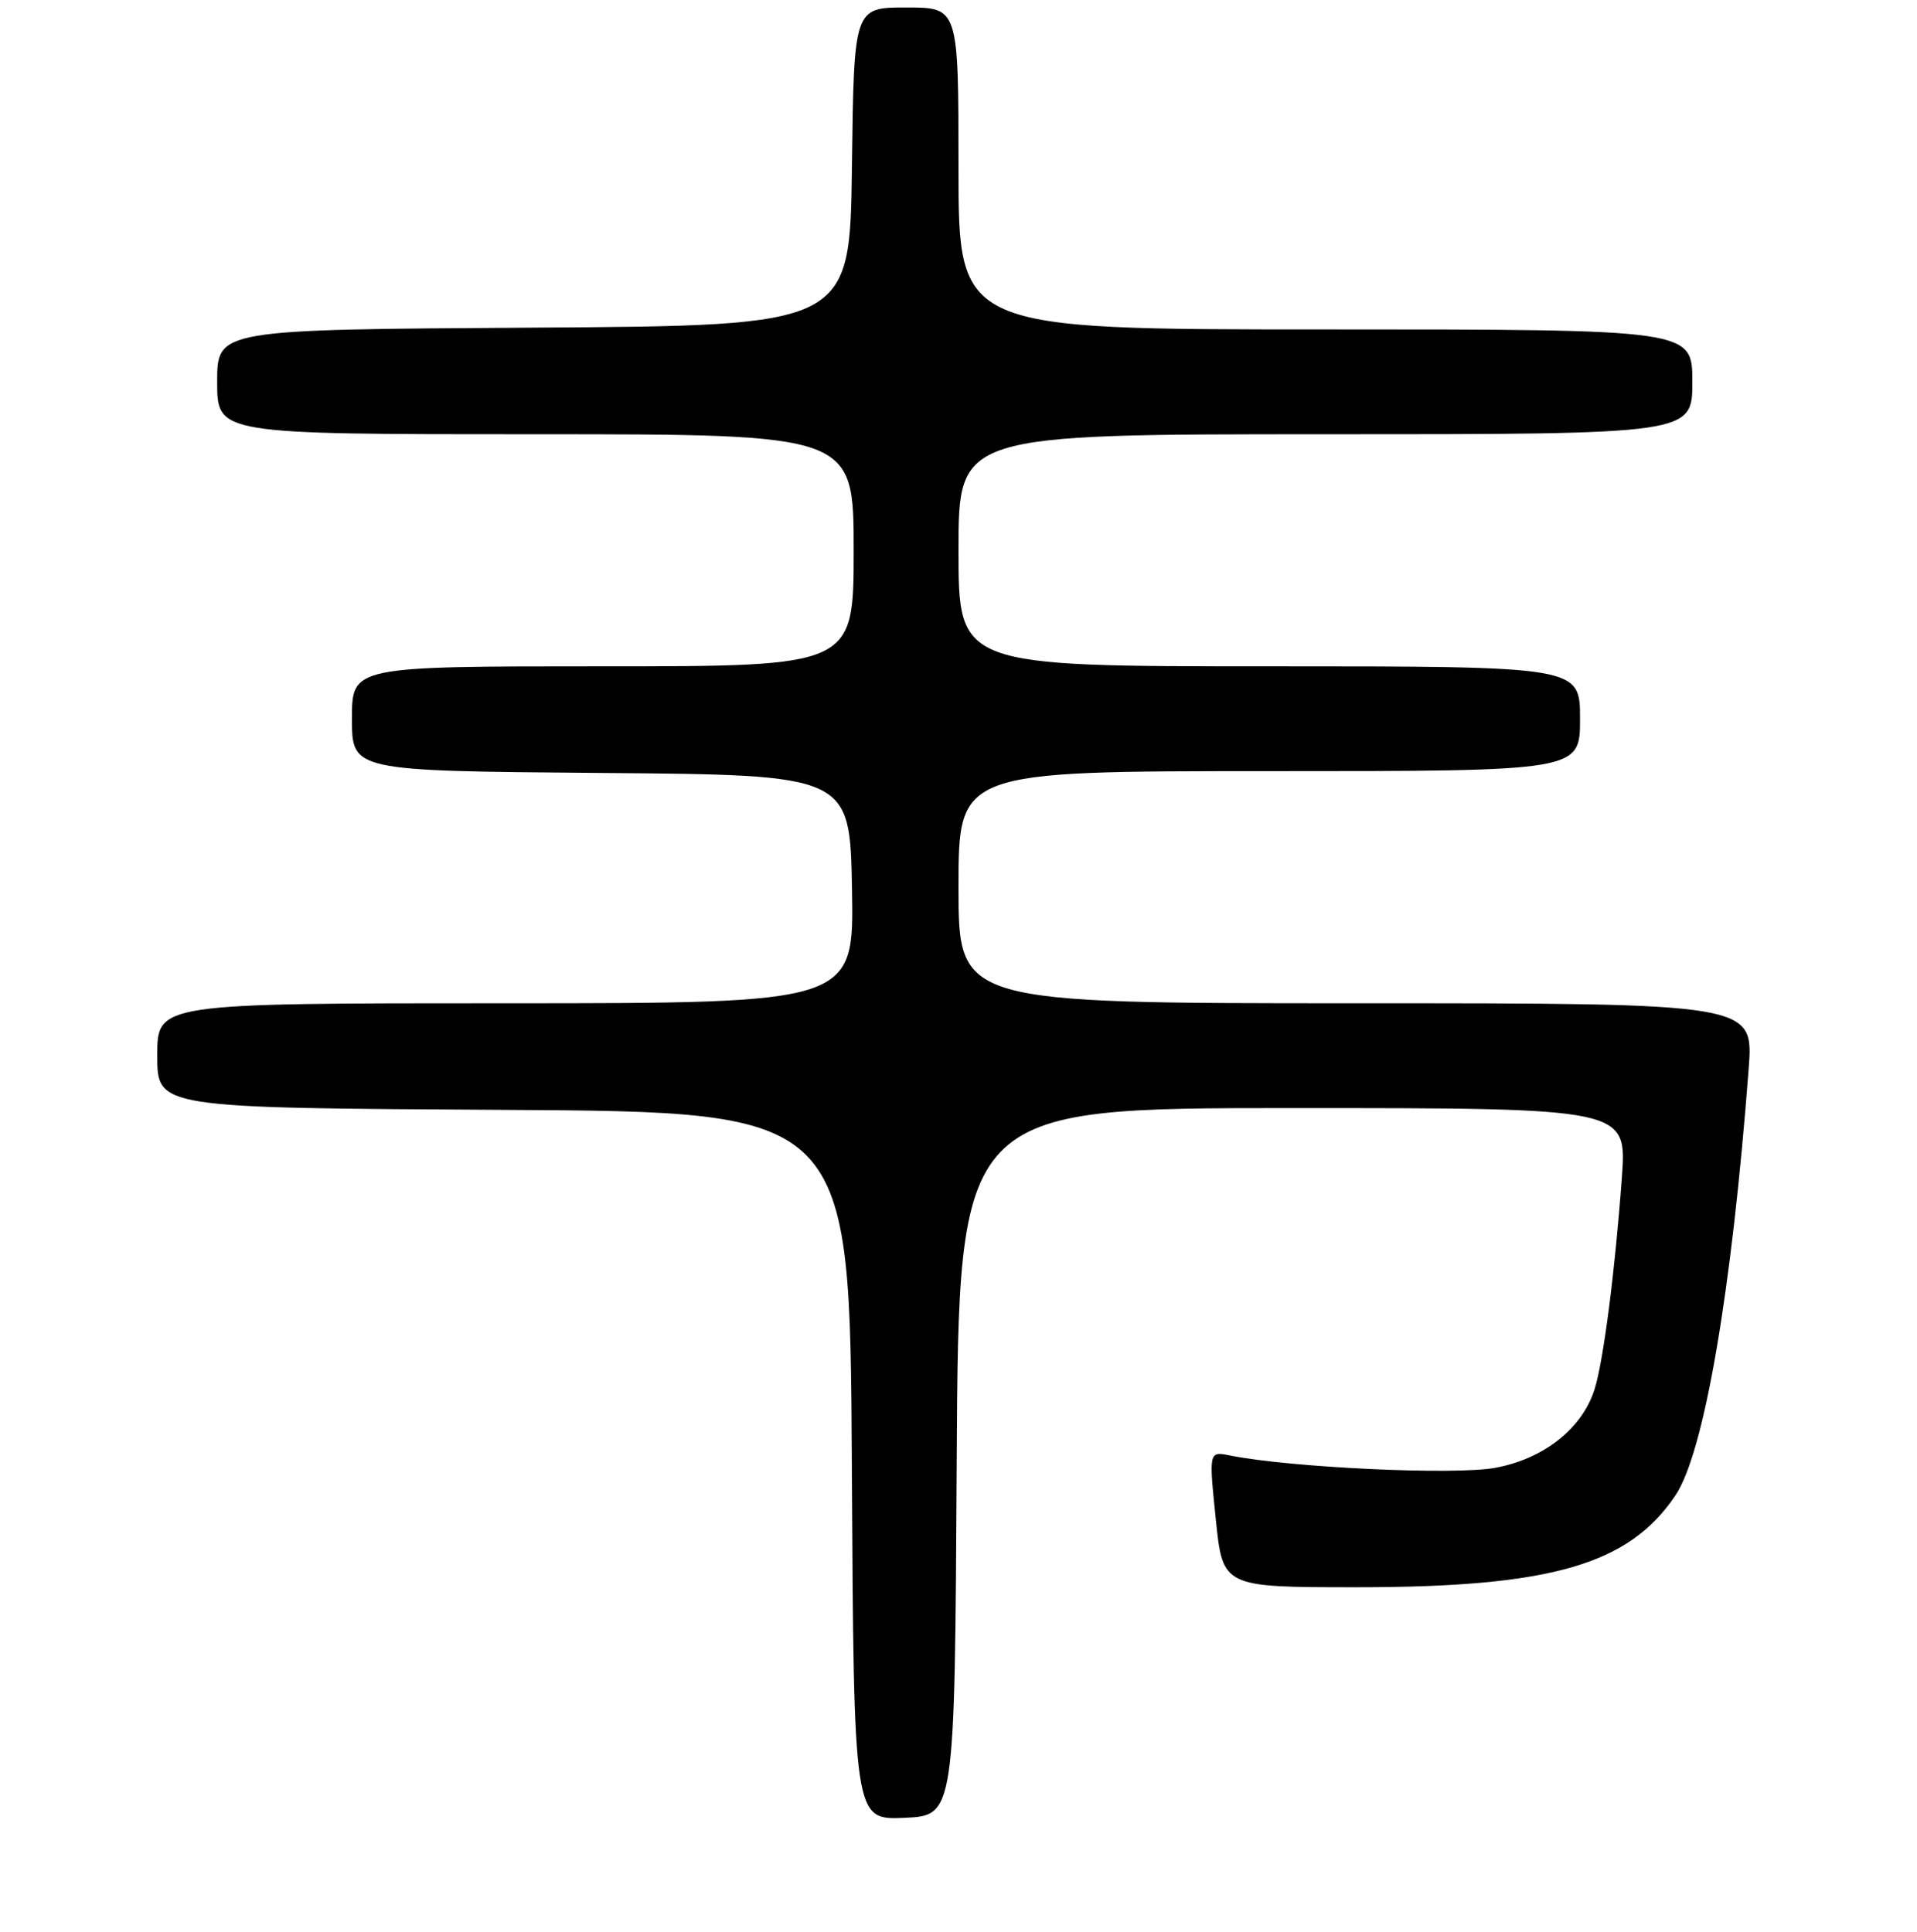 <?xml version="1.0" encoding="UTF-8" standalone="no"?>
<!DOCTYPE svg PUBLIC "-//W3C//DTD SVG 1.1//EN" "http://www.w3.org/Graphics/SVG/1.1/DTD/svg11.dtd" >
<svg xmlns="http://www.w3.org/2000/svg" xmlns:xlink="http://www.w3.org/1999/xlink" version="1.1" viewBox="0 0 256 258">
 <g >
 <path fill="currentColor"
d=" M 127.76 195.25 C 128.02 148.00 128.02 148.00 172.64 148.00 C 217.26 148.00 217.26 148.00 216.59 157.25 C 215.69 169.70 214.12 181.83 212.94 185.57 C 211.28 190.81 206.16 194.85 199.68 196.05 C 194.29 197.05 172.38 196.03 164.25 194.40 C 161.43 193.84 161.43 193.84 162.36 202.92 C 163.29 212.00 163.29 212.00 181.20 212.00 C 207.14 212.00 217.52 209.00 223.75 199.72 C 227.57 194.03 231.27 172.48 233.52 142.75 C 234.18 134.00 234.18 134.00 181.09 134.00 C 128.00 134.00 128.00 134.00 128.00 118.50 C 128.00 103.00 128.00 103.00 169.50 103.00 C 211.00 103.00 211.00 103.00 211.00 96.00 C 211.00 89.00 211.00 89.00 169.50 89.00 C 128.00 89.00 128.00 89.00 128.00 73.50 C 128.00 58.00 128.00 58.00 177.00 58.00 C 226.00 58.00 226.00 58.00 226.00 51.00 C 226.00 44.00 226.00 44.00 177.00 44.00 C 128.00 44.00 128.00 44.00 128.00 22.50 C 128.00 1.00 128.00 1.00 121.02 1.00 C 114.04 1.00 114.04 1.00 113.77 22.25 C 113.50 43.50 113.50 43.50 71.25 43.76 C 29.00 44.02 29.00 44.02 29.00 51.01 C 29.00 58.00 29.00 58.00 71.50 58.00 C 114.00 58.00 114.00 58.00 114.00 73.50 C 114.00 89.00 114.00 89.00 80.50 89.00 C 47.00 89.00 47.00 89.00 47.00 95.99 C 47.00 102.97 47.00 102.97 80.25 103.24 C 113.50 103.50 113.50 103.50 113.78 118.75 C 114.05 134.00 114.05 134.00 67.53 134.00 C 21.00 134.00 21.00 134.00 21.00 140.99 C 21.00 147.98 21.00 147.98 67.25 148.24 C 113.50 148.50 113.50 148.50 113.76 195.80 C 114.02 243.09 114.02 243.09 120.76 242.80 C 127.50 242.50 127.50 242.50 127.76 195.25 Z "/>
</g>
</svg>